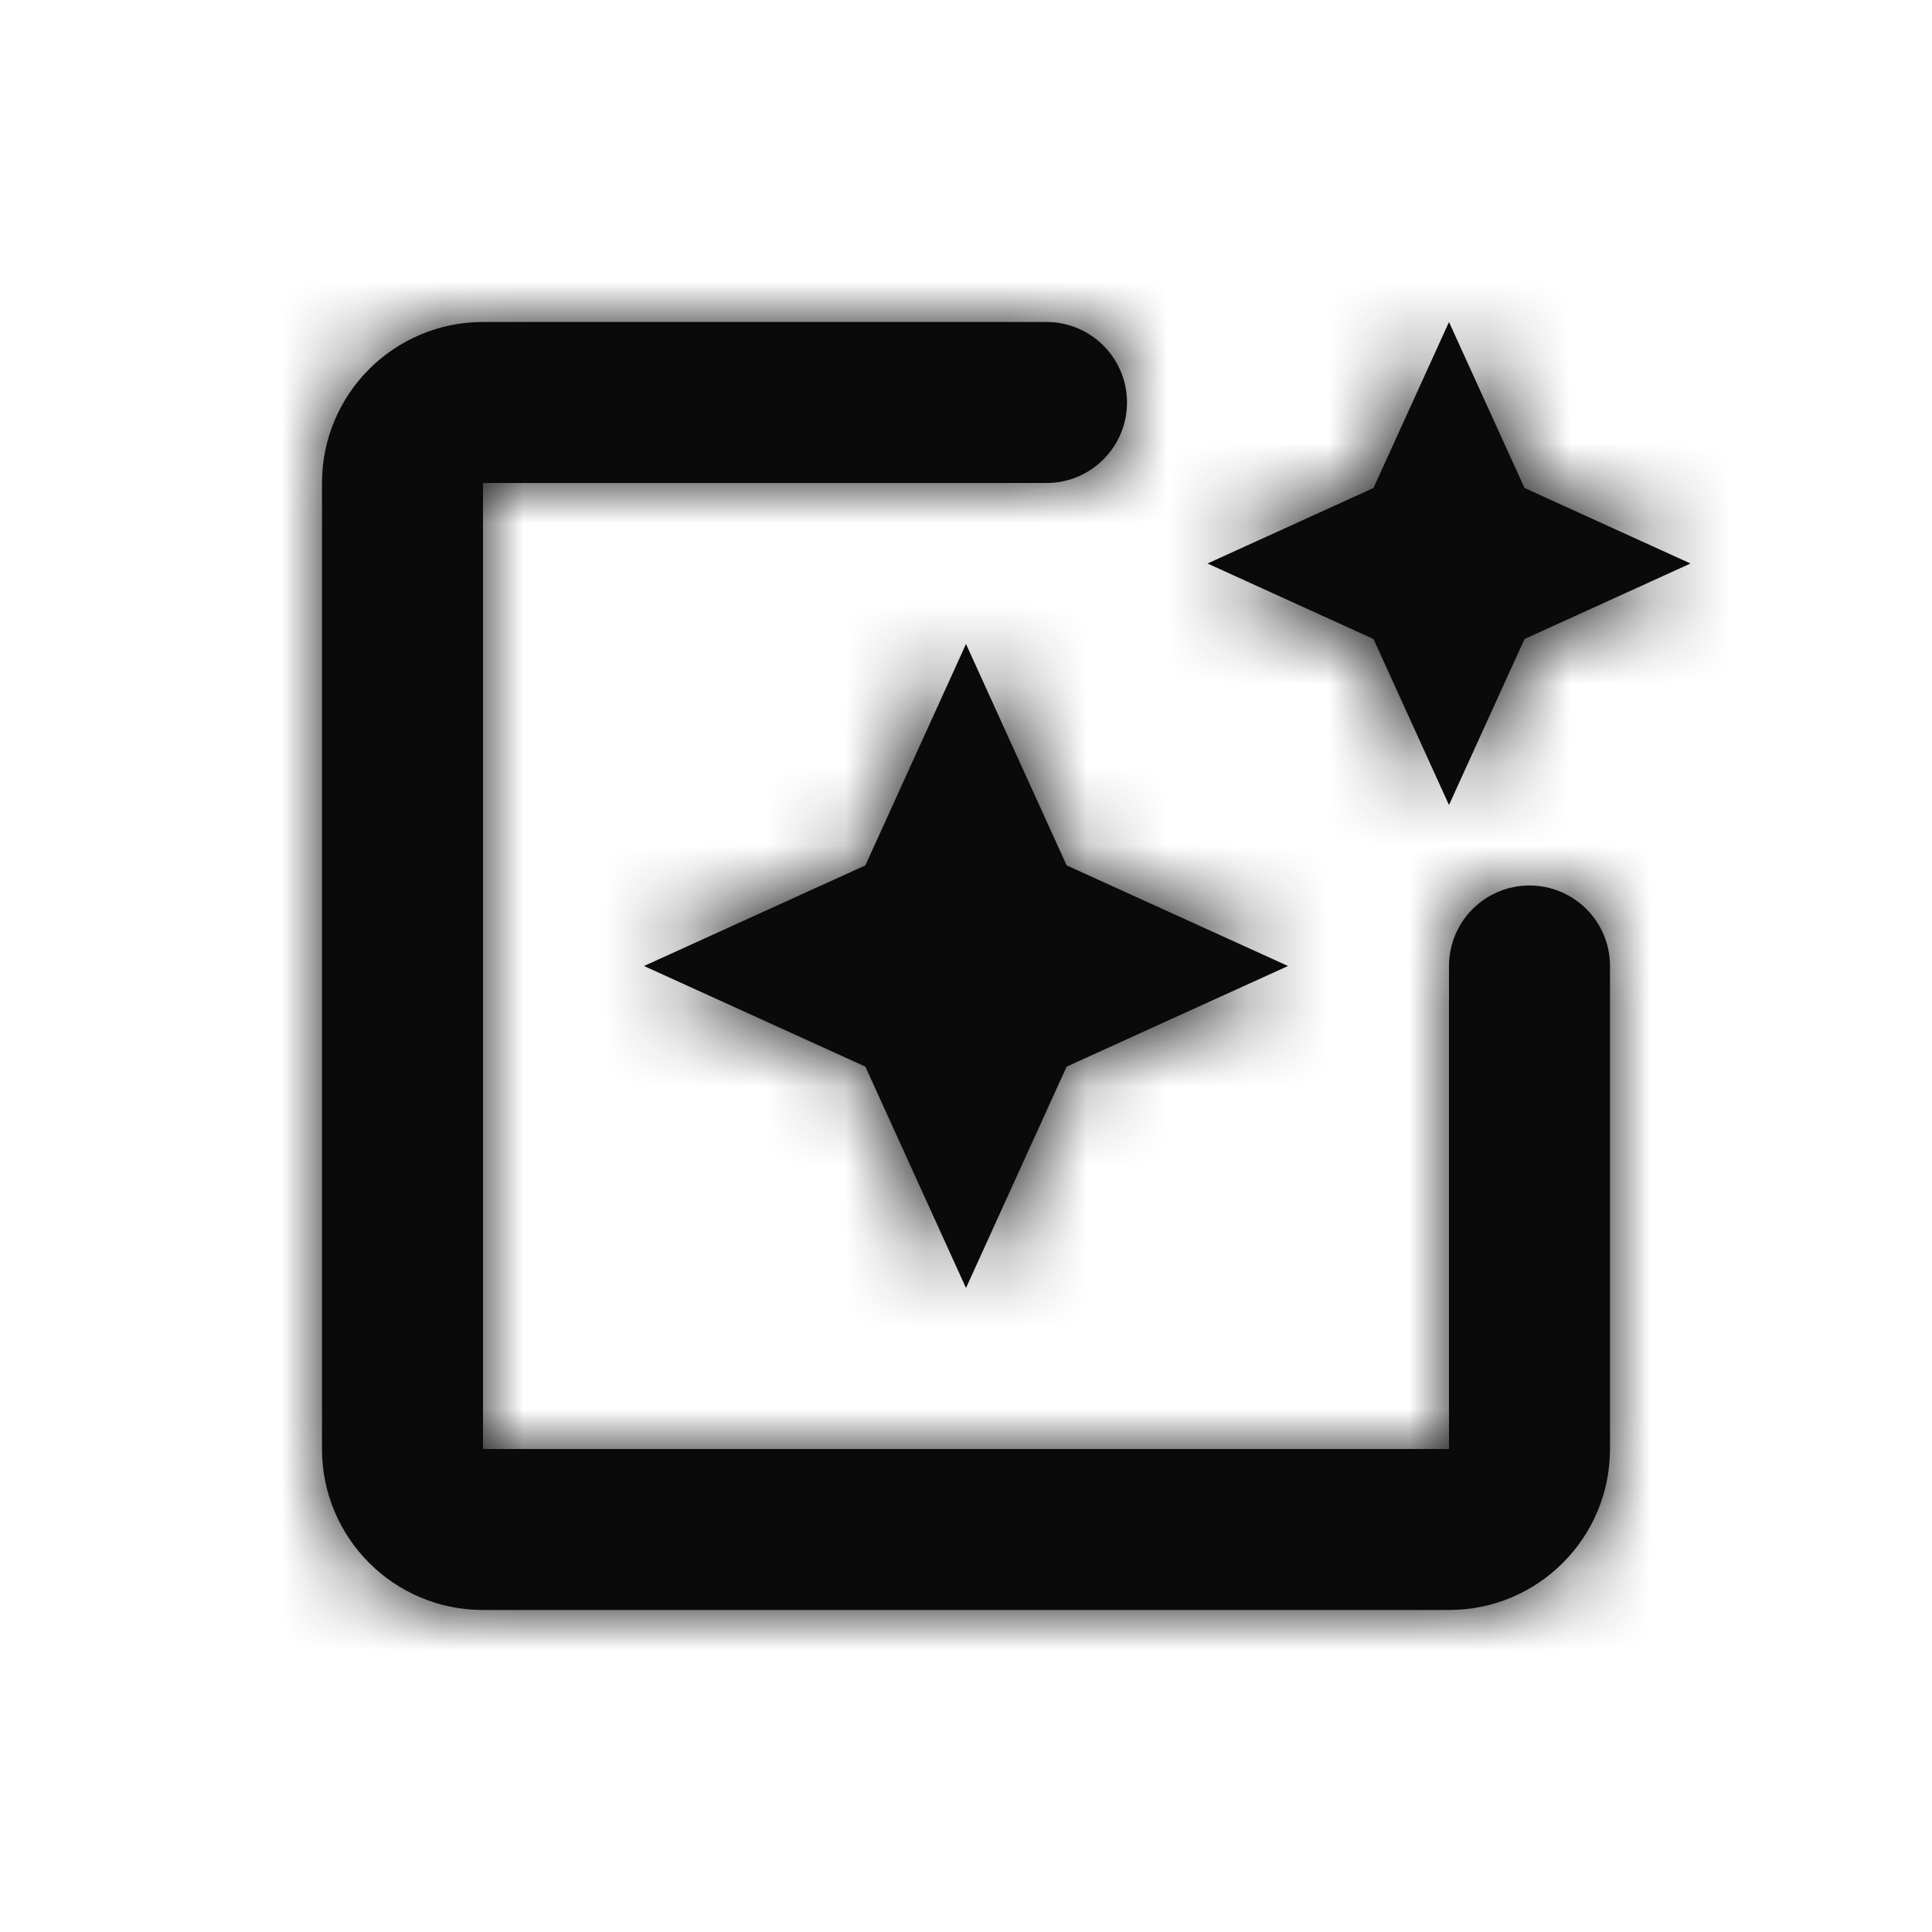 <svg xmlns="http://www.w3.org/2000/svg" xmlns:xlink="http://www.w3.org/1999/xlink" width="24" height="24" viewBox="0 0 24 24">
  <defs>
    <path id="user-interface-a" d="M20,12 L20,18 C20,19.105 19.105,20 18,20 L6,20 C4.895,20 4,19.105 4,18 L4,6 C4,4.895 4.895,4 6,4 L13,4 C13.552,4 14,4.448 14,5 C14,5.552 13.552,6 13,6 L6,6 L6,18 L18,18 L18,12 C18,11.448 18.448,11 19,11 C19.552,11 20,11.448 20,12 Z M13.25,10.75 L16,12 L13.25,13.25 L12,16 L10.75,13.25 L8,12 L10.75,10.75 L12,8 L13.25,10.75 Z M18.938,6.062 L21,7 L18.938,7.938 L18,10 L17.062,7.938 L15,7 L17.062,6.062 L18,4 L18.938,6.062 Z"/>
  </defs>
  <g fill="none" fill-rule="evenodd">
    <mask id="user-interface-b" fill="#fff">
      <use xlink:href="#user-interface-a"/>
    </mask>
    <use fill="#0a0a0a" fill-rule="nonzero" xlink:href="#user-interface-a"/>
    <g fill="#0a0a0a" fill-rule="nonzero" mask="url(#user-interface-b)">
      <rect width="24" height="24"/>
    </g>
  </g>
</svg>
